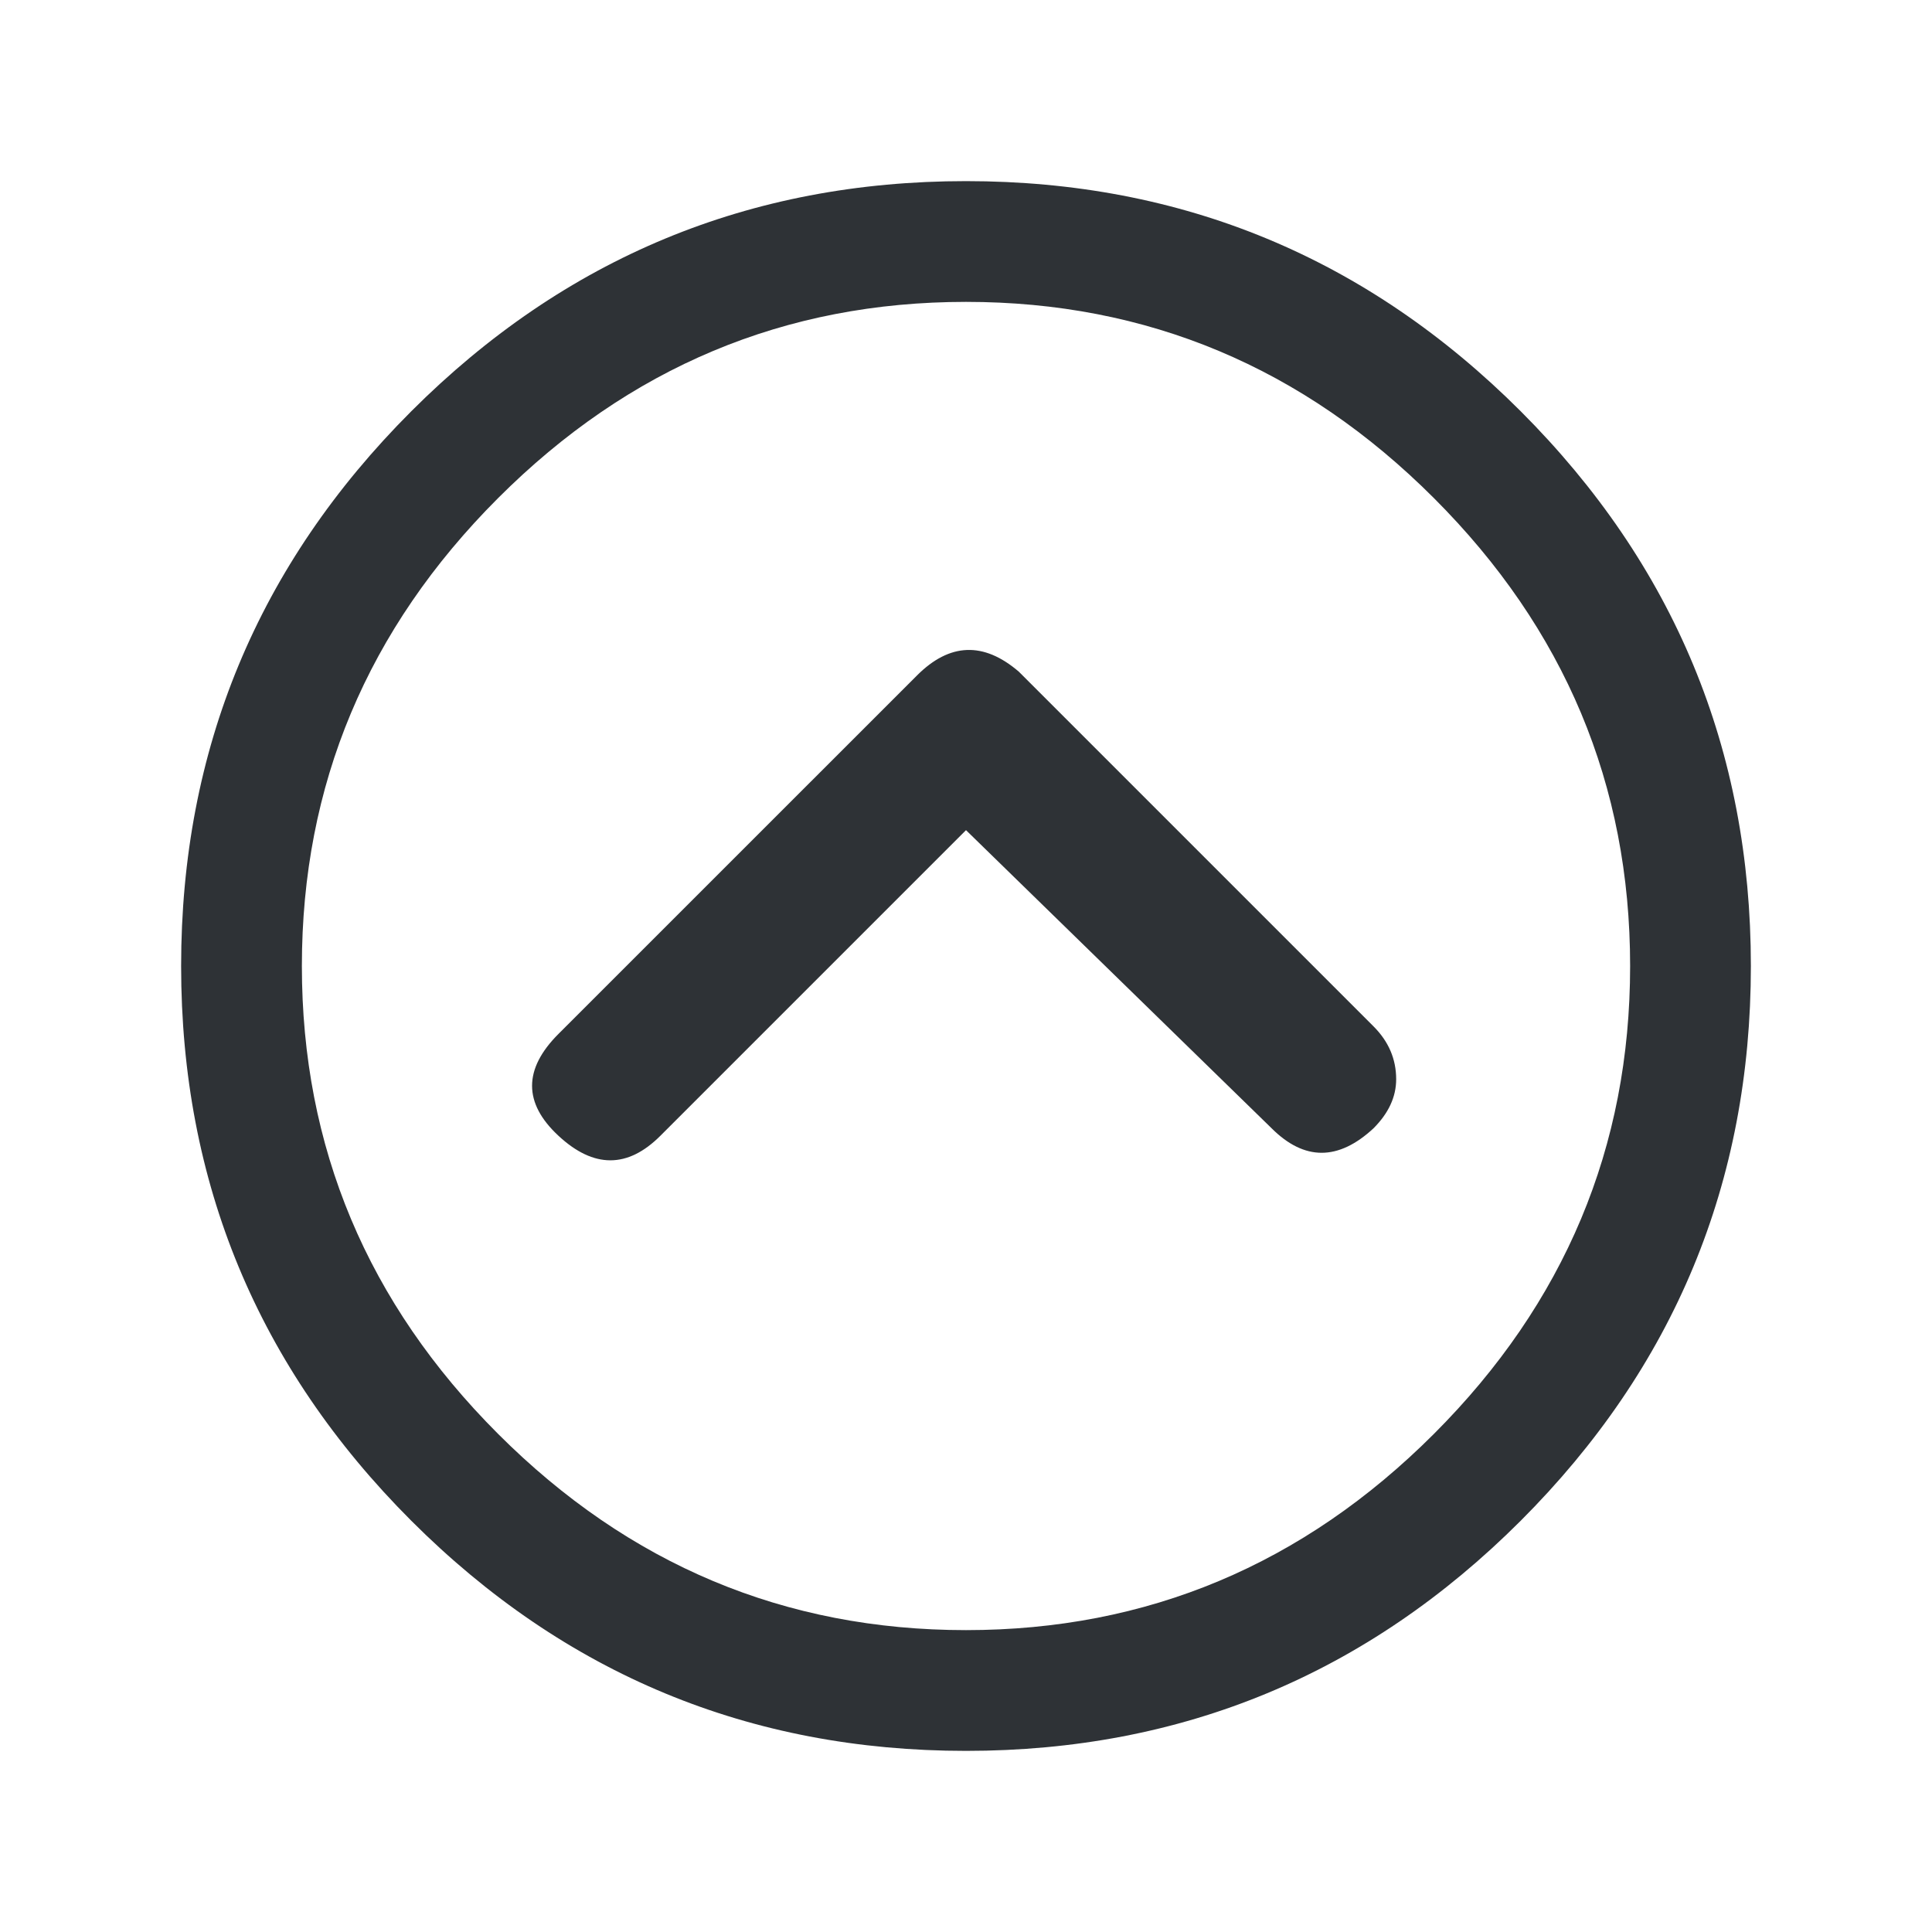 <?xml version="1.0" encoding="UTF-8"?>
<svg width="32px" height="32px" viewBox="0 0 32 32" version="1.1" xmlns="http://www.w3.org/2000/svg" xmlns:xlink="http://www.w3.org/1999/xlink">
    <!-- Generator: Sketch 63.1 (92452) - https://sketch.com -->
    <title>Icons/ion-ios-arrow-dropup</title>
    <desc>Created with Sketch.</desc>
    <g id="Icons/ion-ios-arrow-dropup" stroke="none" stroke-width="1" fill="none" fill-rule="evenodd" fill-opacity="0.9">
        <path d="M10.938,18.812 C10.396,19.354 9.833,19.354 9.25,18.812 C8.667,18.271 8.667,17.708 9.25,17.125 L15.188,11.188 C15.729,10.646 16.292,10.625 16.875,11.125 L22.75,17 C23,17.25 23.125,17.542 23.125,17.875 C23.125,18.167 23,18.437 22.75,18.688 C22.167,19.229 21.604,19.229 21.062,18.688 L16,13.75 L10.938,18.812 Z M25.188,25.188 C22.646,27.729 19.583,29 16,29 C12.417,29 9.354,27.729 6.812,25.188 C4.271,22.646 3,19.583 3,16 C3,12.417 4.271,9.354 6.812,6.812 C9.354,4.271 12.417,3 16,3 C19.583,3 22.646,4.271 25.188,6.812 C27.729,9.354 29,12.417 29,16 C29,19.583 27.729,22.646 25.188,25.188 Z M8.25,23.75 C10.417,25.917 13,27 16,27 C19,27 21.583,25.917 23.75,23.75 C25.917,21.583 27,19 27,16 C27,13 25.917,10.417 23.75,8.25 C21.583,6.083 19,5 16,5 C13,5 10.417,6.083 8.25,8.25 C6.083,10.417 5,13 5,16 C5,19 6.083,21.583 8.25,23.75 Z" id="↳-🎨-Fill" fill="#181C21"></path>
    </g>
</svg>